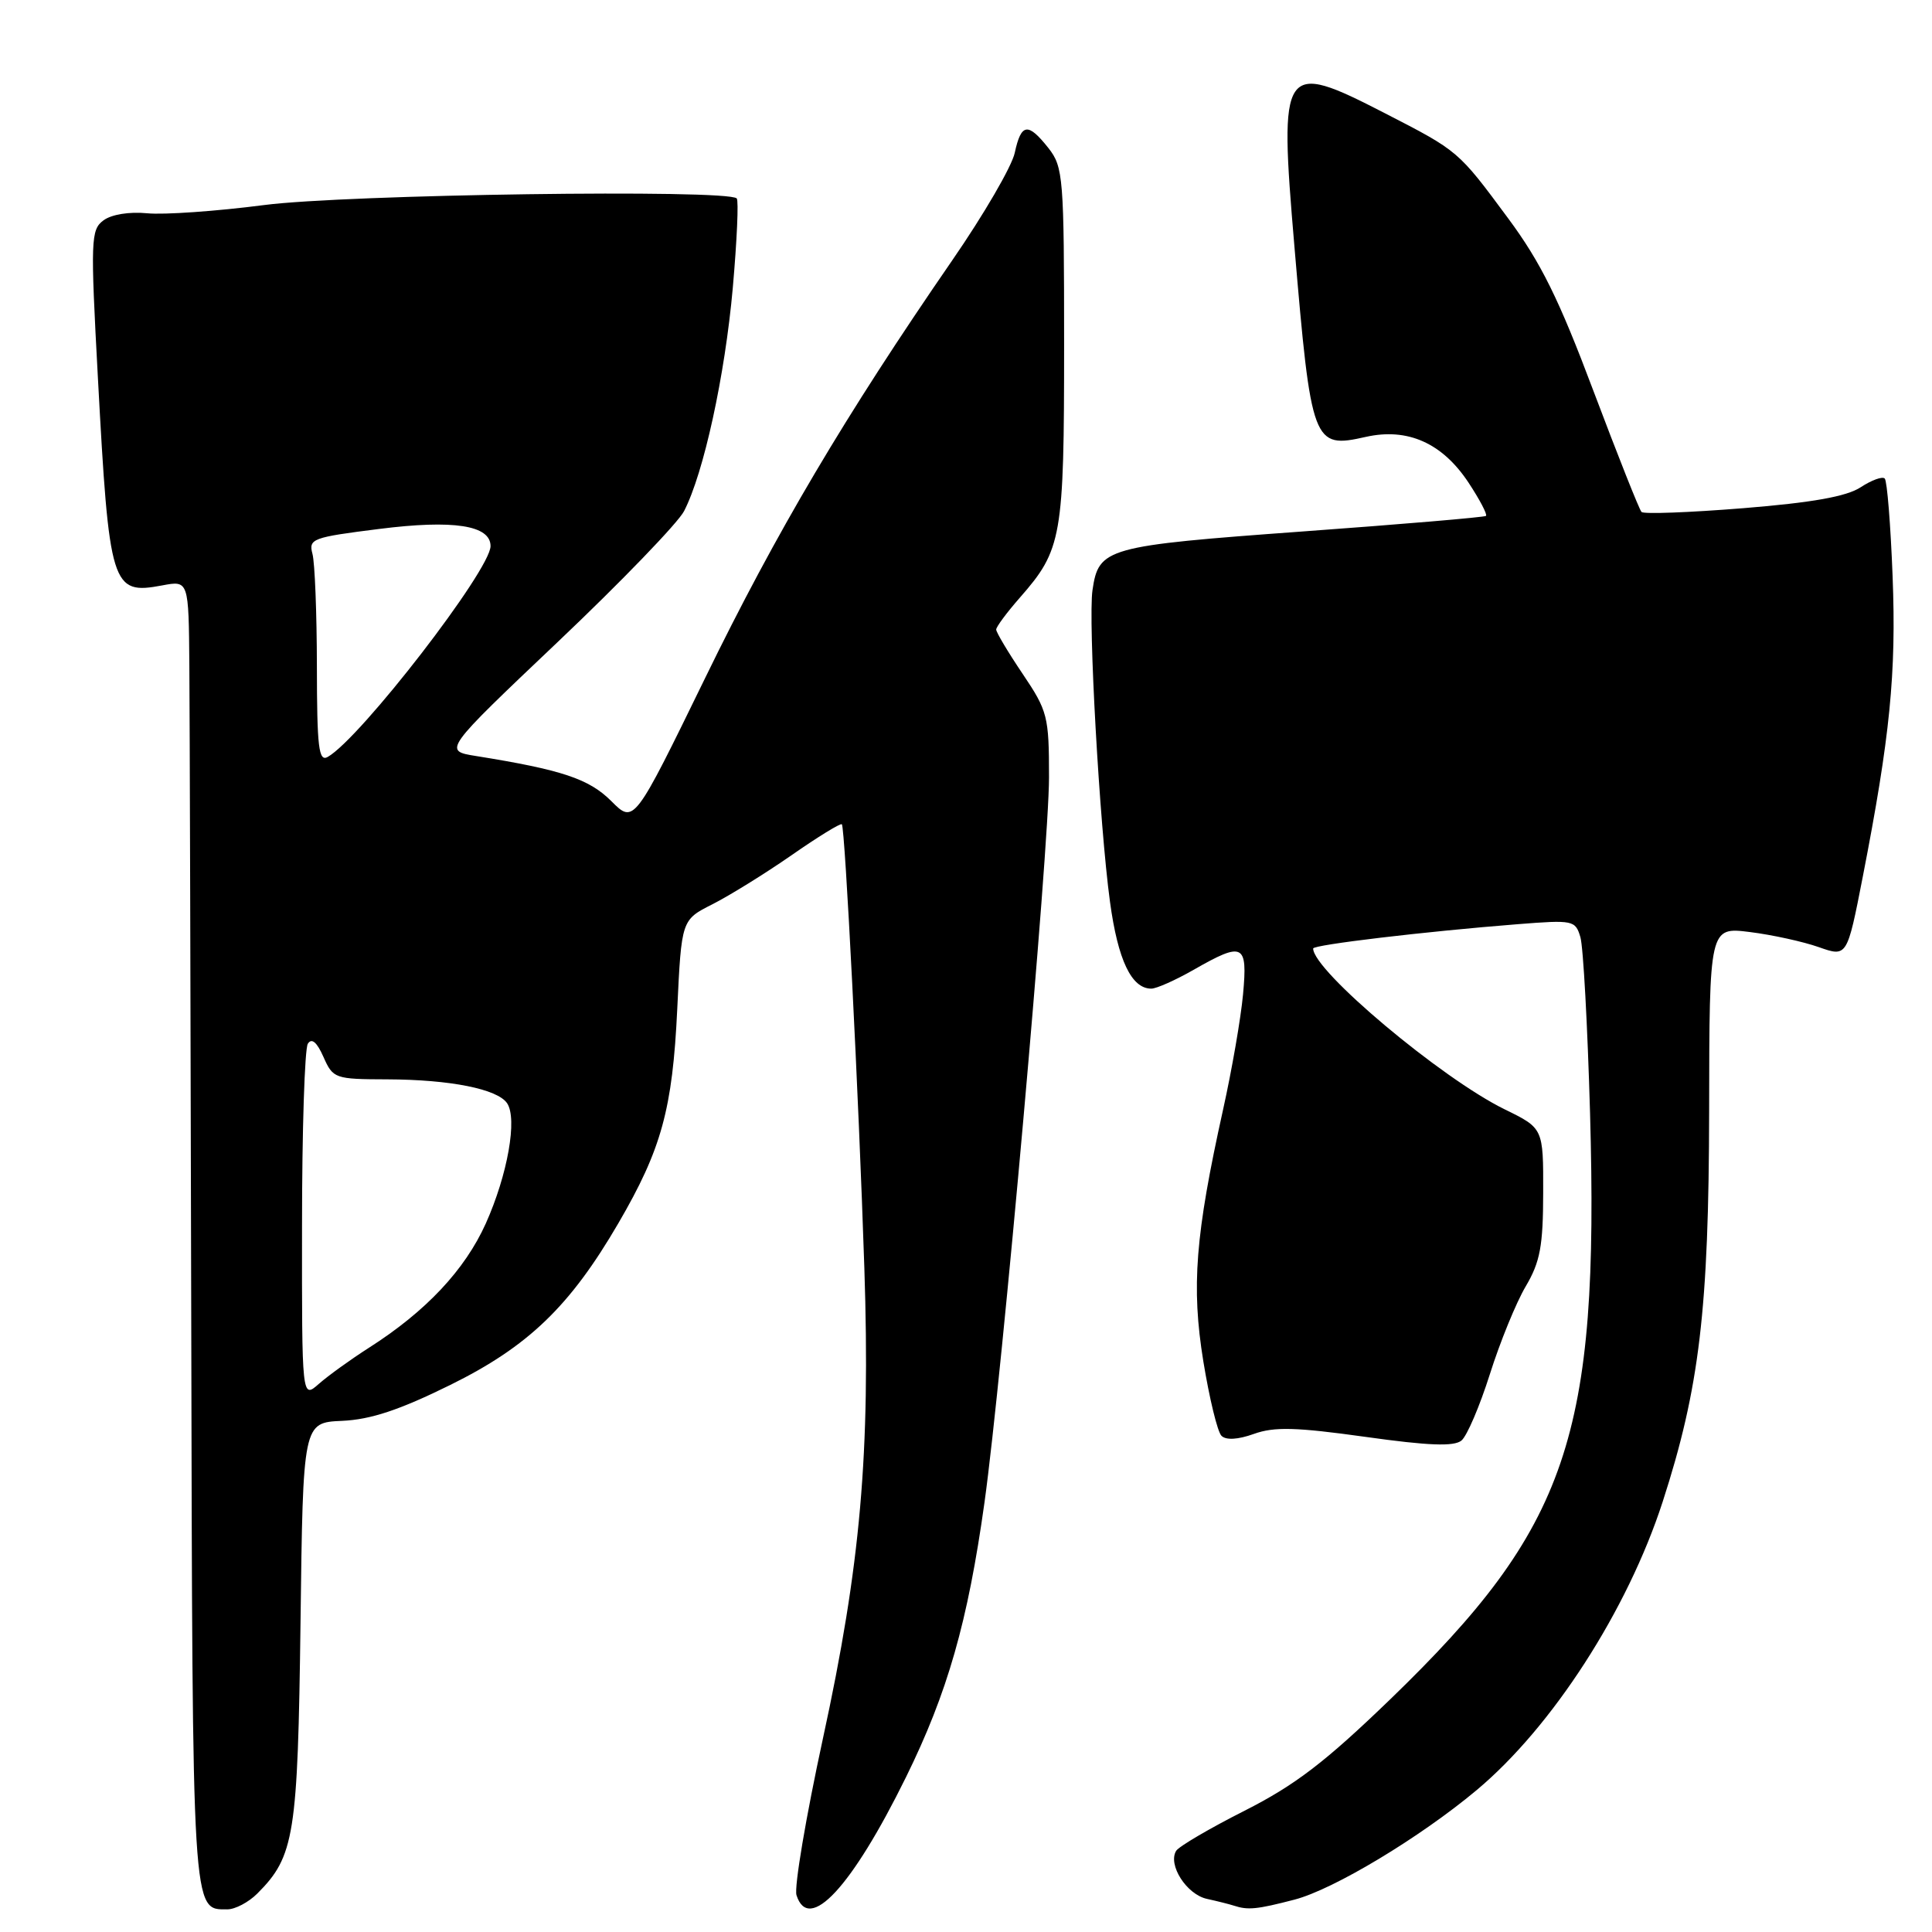 <?xml version="1.0" encoding="UTF-8" standalone="no"?>
<!DOCTYPE svg PUBLIC "-//W3C//DTD SVG 1.1//EN" "http://www.w3.org/Graphics/SVG/1.1/DTD/svg11.dtd" >
<svg xmlns="http://www.w3.org/2000/svg" xmlns:xlink="http://www.w3.org/1999/xlink" version="1.1" viewBox="0 0 256 256">
 <g >
 <path fill="currentColor"
d=" M 34.09 250.91 C 39.02 245.98 39.46 243.22 39.82 215.00 C 40.15 188.50 40.15 188.50 45.33 188.27 C 49.12 188.10 52.94 186.83 59.65 183.52 C 69.99 178.42 75.52 173.10 81.94 162.08 C 87.66 152.26 89.11 146.97 89.74 133.69 C 90.30 121.89 90.30 121.89 94.40 119.82 C 96.65 118.68 101.37 115.76 104.87 113.33 C 108.37 110.89 111.38 109.04 111.55 109.22 C 111.97 109.64 113.79 145.30 114.53 168.00 C 115.34 192.58 114.04 207.37 109.04 230.37 C 106.79 240.75 105.21 250.08 105.54 251.12 C 107.16 256.22 112.86 250.08 120.04 235.50 C 125.55 224.31 128.24 214.92 130.45 199.08 C 132.78 182.36 139.00 112.49 139.00 102.99 C 139.00 94.91 138.82 94.21 135.50 89.28 C 133.57 86.42 132.00 83.78 132.00 83.42 C 132.00 83.06 133.41 81.16 135.13 79.20 C 140.72 72.83 141.00 71.23 141.00 45.67 C 141.00 23.51 140.89 22.13 138.93 19.63 C 136.21 16.19 135.31 16.31 134.46 20.25 C 134.08 22.04 130.35 28.45 126.18 34.49 C 111.94 55.15 102.86 70.50 93.44 89.83 C 84.01 109.17 84.01 109.17 81.00 106.15 C 78.05 103.20 74.44 102.00 63.10 100.18 C 58.71 99.48 58.71 99.48 73.94 85.03 C 82.32 77.08 89.83 69.29 90.64 67.73 C 93.25 62.68 96.06 49.79 97.10 38.13 C 97.65 31.88 97.89 26.55 97.62 26.29 C 96.38 25.05 45.85 25.76 35.00 27.17 C 28.68 27.99 21.70 28.48 19.50 28.26 C 17.14 28.03 14.77 28.41 13.71 29.20 C 12.03 30.45 11.98 31.75 12.97 50.02 C 14.47 77.85 14.77 78.83 21.49 77.57 C 25.00 76.91 25.00 76.91 25.09 88.20 C 25.14 94.42 25.25 133.29 25.34 174.60 C 25.51 254.39 25.43 253.00 30.12 253.00 C 31.16 253.00 32.94 252.06 34.09 250.91 Z  M 171.53 251.71 C 176.69 250.37 188.14 243.49 195.65 237.21 C 205.67 228.84 215.65 213.37 220.31 199.00 C 225.19 183.93 226.43 173.49 226.47 147.17 C 226.50 122.83 226.50 122.83 231.87 123.50 C 234.83 123.87 238.93 124.77 241.00 125.50 C 244.75 126.82 244.75 126.82 246.83 116.16 C 250.44 97.64 251.28 89.21 250.78 76.38 C 250.52 69.56 250.05 63.72 249.74 63.41 C 249.43 63.09 247.99 63.62 246.54 64.57 C 244.67 65.79 240.14 66.60 230.97 67.34 C 223.86 67.91 217.81 68.14 217.51 67.84 C 217.22 67.55 214.36 60.34 211.15 51.83 C 206.56 39.61 204.17 34.78 199.83 28.92 C 193.20 19.96 193.28 20.03 183.52 15.01 C 169.84 7.97 169.46 8.53 171.52 32.69 C 173.75 58.92 173.96 59.47 180.98 57.89 C 186.51 56.65 191.11 58.70 194.58 63.94 C 196.07 66.20 197.11 68.18 196.90 68.36 C 196.68 68.54 185.70 69.47 172.50 70.43 C 146.53 72.33 145.58 72.59 144.76 78.20 C 144.17 82.23 145.69 109.29 147.08 119.50 C 148.13 127.23 149.93 131.00 152.55 131.00 C 153.24 131.00 155.75 129.88 158.15 128.51 C 164.75 124.74 165.33 125.02 164.71 131.75 C 164.42 134.91 163.23 141.78 162.07 147.00 C 158.38 163.65 157.84 170.49 159.45 180.40 C 160.25 185.29 161.32 189.72 161.85 190.25 C 162.45 190.85 164.03 190.76 166.15 190.00 C 168.84 189.03 171.74 189.11 180.91 190.39 C 189.31 191.57 192.66 191.69 193.65 190.88 C 194.39 190.27 196.08 186.30 197.42 182.07 C 198.76 177.83 200.89 172.61 202.16 170.46 C 204.08 167.21 204.47 165.11 204.48 158.02 C 204.50 149.50 204.50 149.50 199.39 147.00 C 190.99 142.89 174.00 128.62 174.00 125.68 C 174.00 125.19 188.79 123.43 201.11 122.46 C 208.46 121.88 208.75 121.94 209.41 124.18 C 209.79 125.45 210.36 135.95 210.69 147.50 C 211.90 190.41 207.83 202.34 184.22 225.16 C 175.58 233.50 171.62 236.53 164.93 239.92 C 160.30 242.26 156.21 244.66 155.85 245.24 C 154.71 247.09 157.23 251.02 159.92 251.61 C 161.34 251.92 162.95 252.33 163.50 252.51 C 165.35 253.12 166.54 253.01 171.53 251.71 Z  M 40.02 162.42 C 40.02 149.82 40.37 138.96 40.79 138.30 C 41.30 137.50 41.99 138.08 42.86 140.05 C 44.13 142.92 44.37 143.00 51.33 143.02 C 59.66 143.05 65.91 144.30 67.19 146.18 C 68.58 148.23 67.27 155.64 64.37 162.12 C 61.60 168.27 56.44 173.77 48.88 178.59 C 46.47 180.13 43.49 182.28 42.25 183.37 C 40.00 185.35 40.00 185.35 40.02 162.42 Z  M 41.99 88.30 C 41.98 81.26 41.72 74.55 41.40 73.38 C 40.87 71.39 41.40 71.20 50.23 70.09 C 60.10 68.84 65.00 69.60 65.00 72.36 C 65.00 75.52 47.74 97.86 43.42 100.30 C 42.23 100.97 42.00 99.05 41.99 88.30 Z "/>
</g>
</svg>